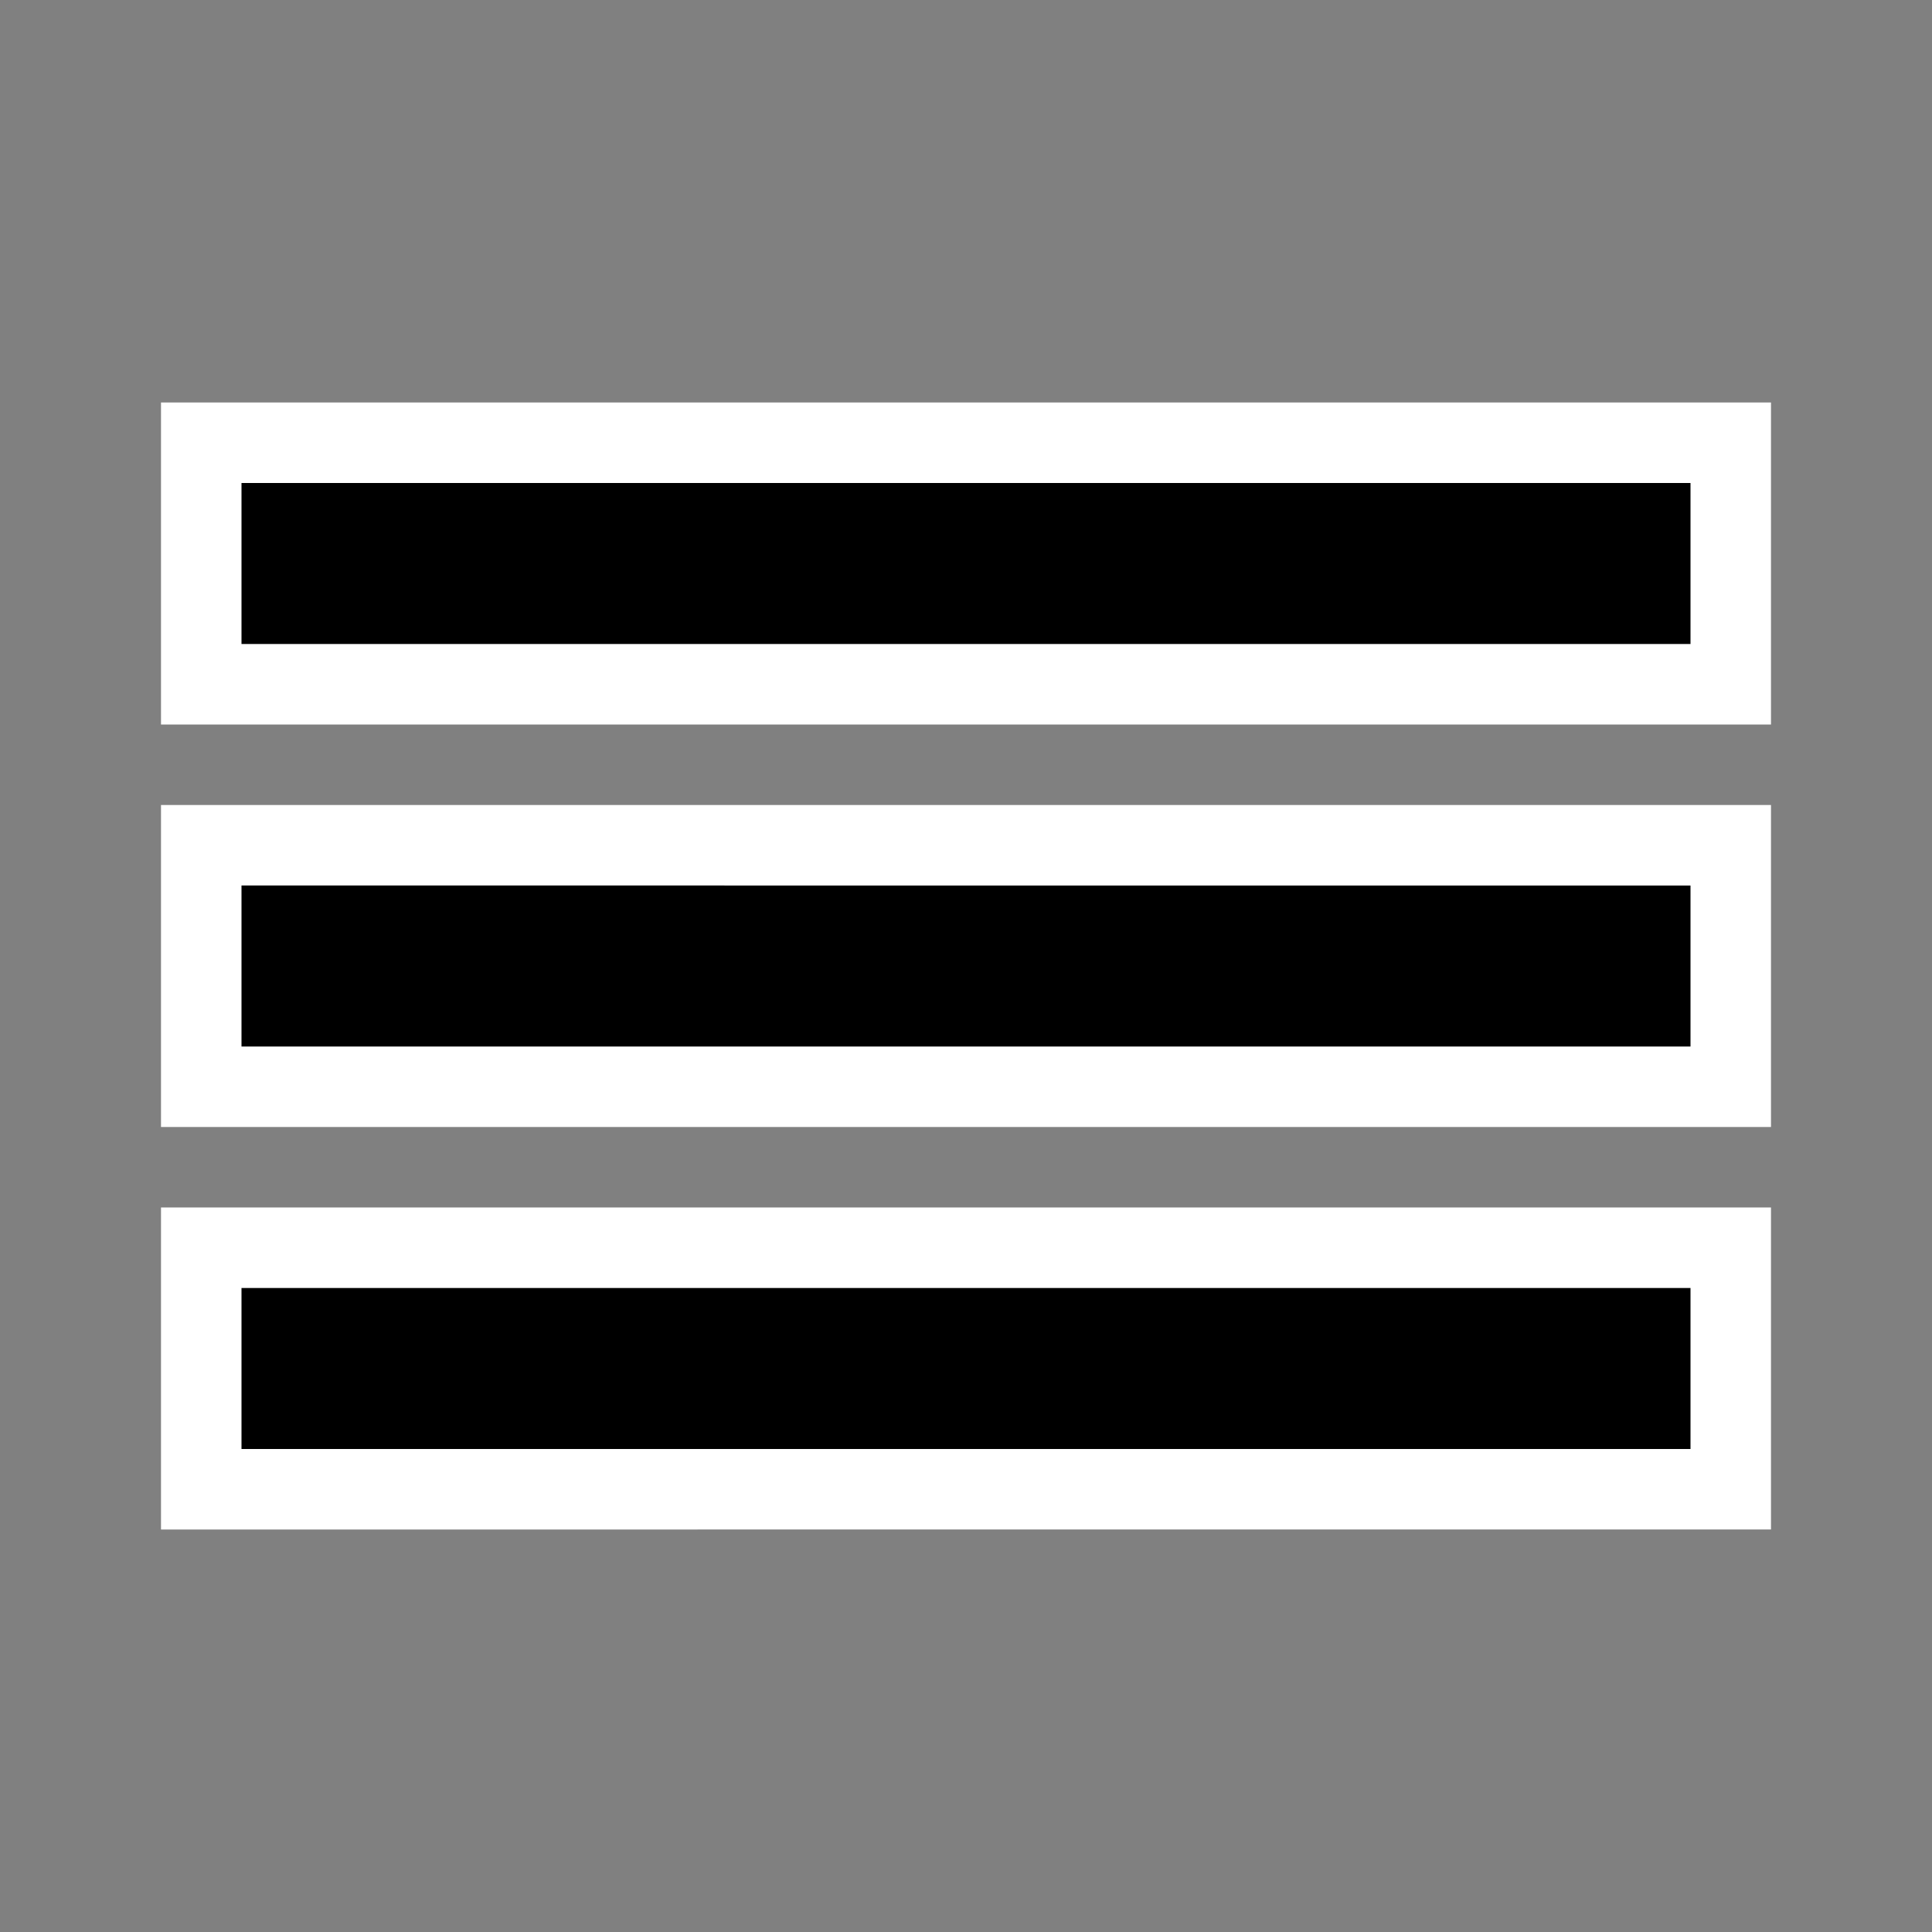 <svg xmlns="http://www.w3.org/2000/svg" width="24" height="24"><rect width="100%" height="100%" fill="#808080" stroke="none"/><path d="M2 5h20v4H2zm0 5h20v4H2zm0 5h20v4H2z" style="fill:#fff"/><path d="M3 18h18v-2H3Zm0-5h18v-2H3Zm0-7v2h18V6Z"/></svg>